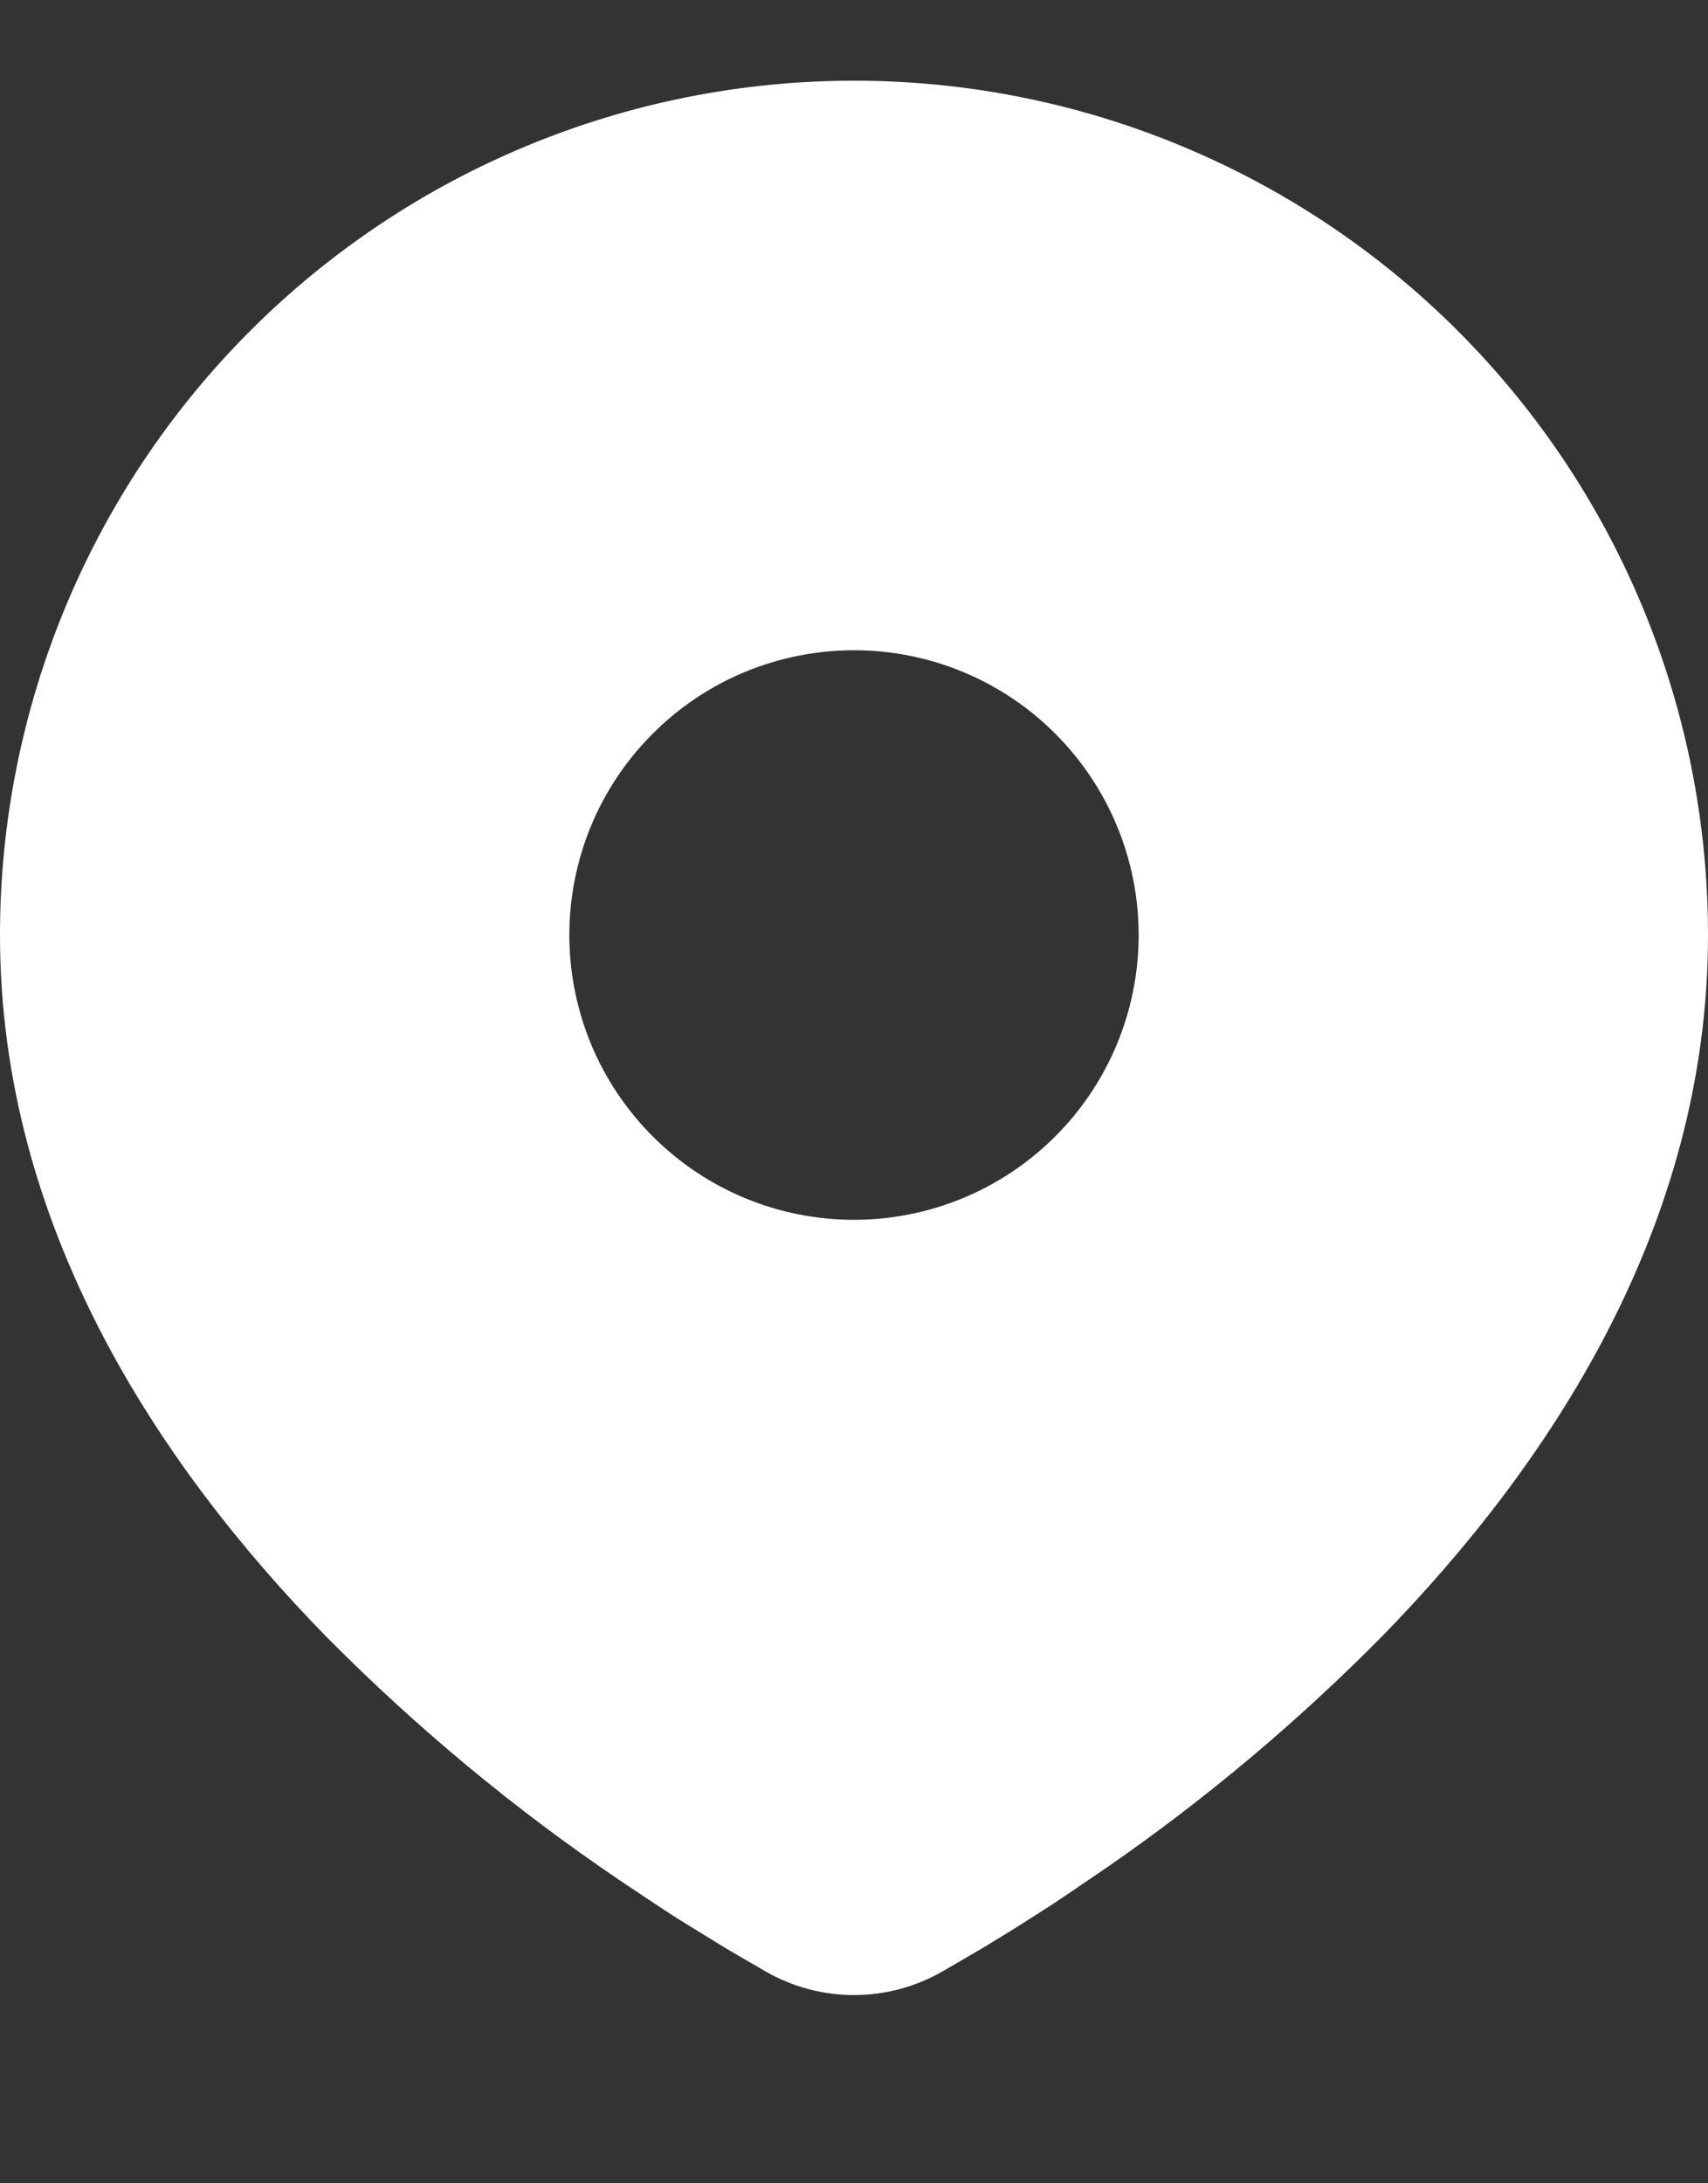 <svg width="18" height="23" viewBox="0 0 18 23" fill="none" xmlns="http://www.w3.org/2000/svg">
<rect x="0" y="0" width="18" height="23" fill="#333333" stroke="none"/>
<g id="Group">
<path id="Vector" d="M9 0.85C11.387 0.85 13.676 1.798 15.364 3.486C17.052 5.174 18 7.463 18 9.85C18 12.924 16.324 15.44 14.558 17.245C13.676 18.137 12.713 18.946 11.682 19.661L11.256 19.951L11.056 20.084L10.679 20.324L10.343 20.529L9.927 20.771C9.645 20.932 9.325 21.017 9 21.017C8.675 21.017 8.355 20.932 8.073 20.771L7.657 20.529L7.137 20.209L6.945 20.084L6.535 19.811C5.423 19.059 4.387 18.199 3.442 17.245C1.676 15.439 0 12.924 0 9.85C0 7.463 0.948 5.174 2.636 3.486C4.324 1.798 6.613 0.85 9 0.85ZM9 6.85C8.606 6.85 8.216 6.928 7.852 7.078C7.488 7.229 7.157 7.45 6.879 7.729C6.6 8.007 6.379 8.338 6.228 8.702C6.078 9.066 6 9.456 6 9.85C6 10.244 6.078 10.634 6.228 10.998C6.379 11.362 6.6 11.693 6.879 11.971C7.157 12.25 7.488 12.471 7.852 12.622C8.216 12.773 8.606 12.85 9 12.85C9.796 12.85 10.559 12.534 11.121 11.971C11.684 11.409 12 10.646 12 9.85C12 9.054 11.684 8.291 11.121 7.729C10.559 7.166 9.796 6.85 9 6.85Z" fill="white"/>
</g>
</svg>
